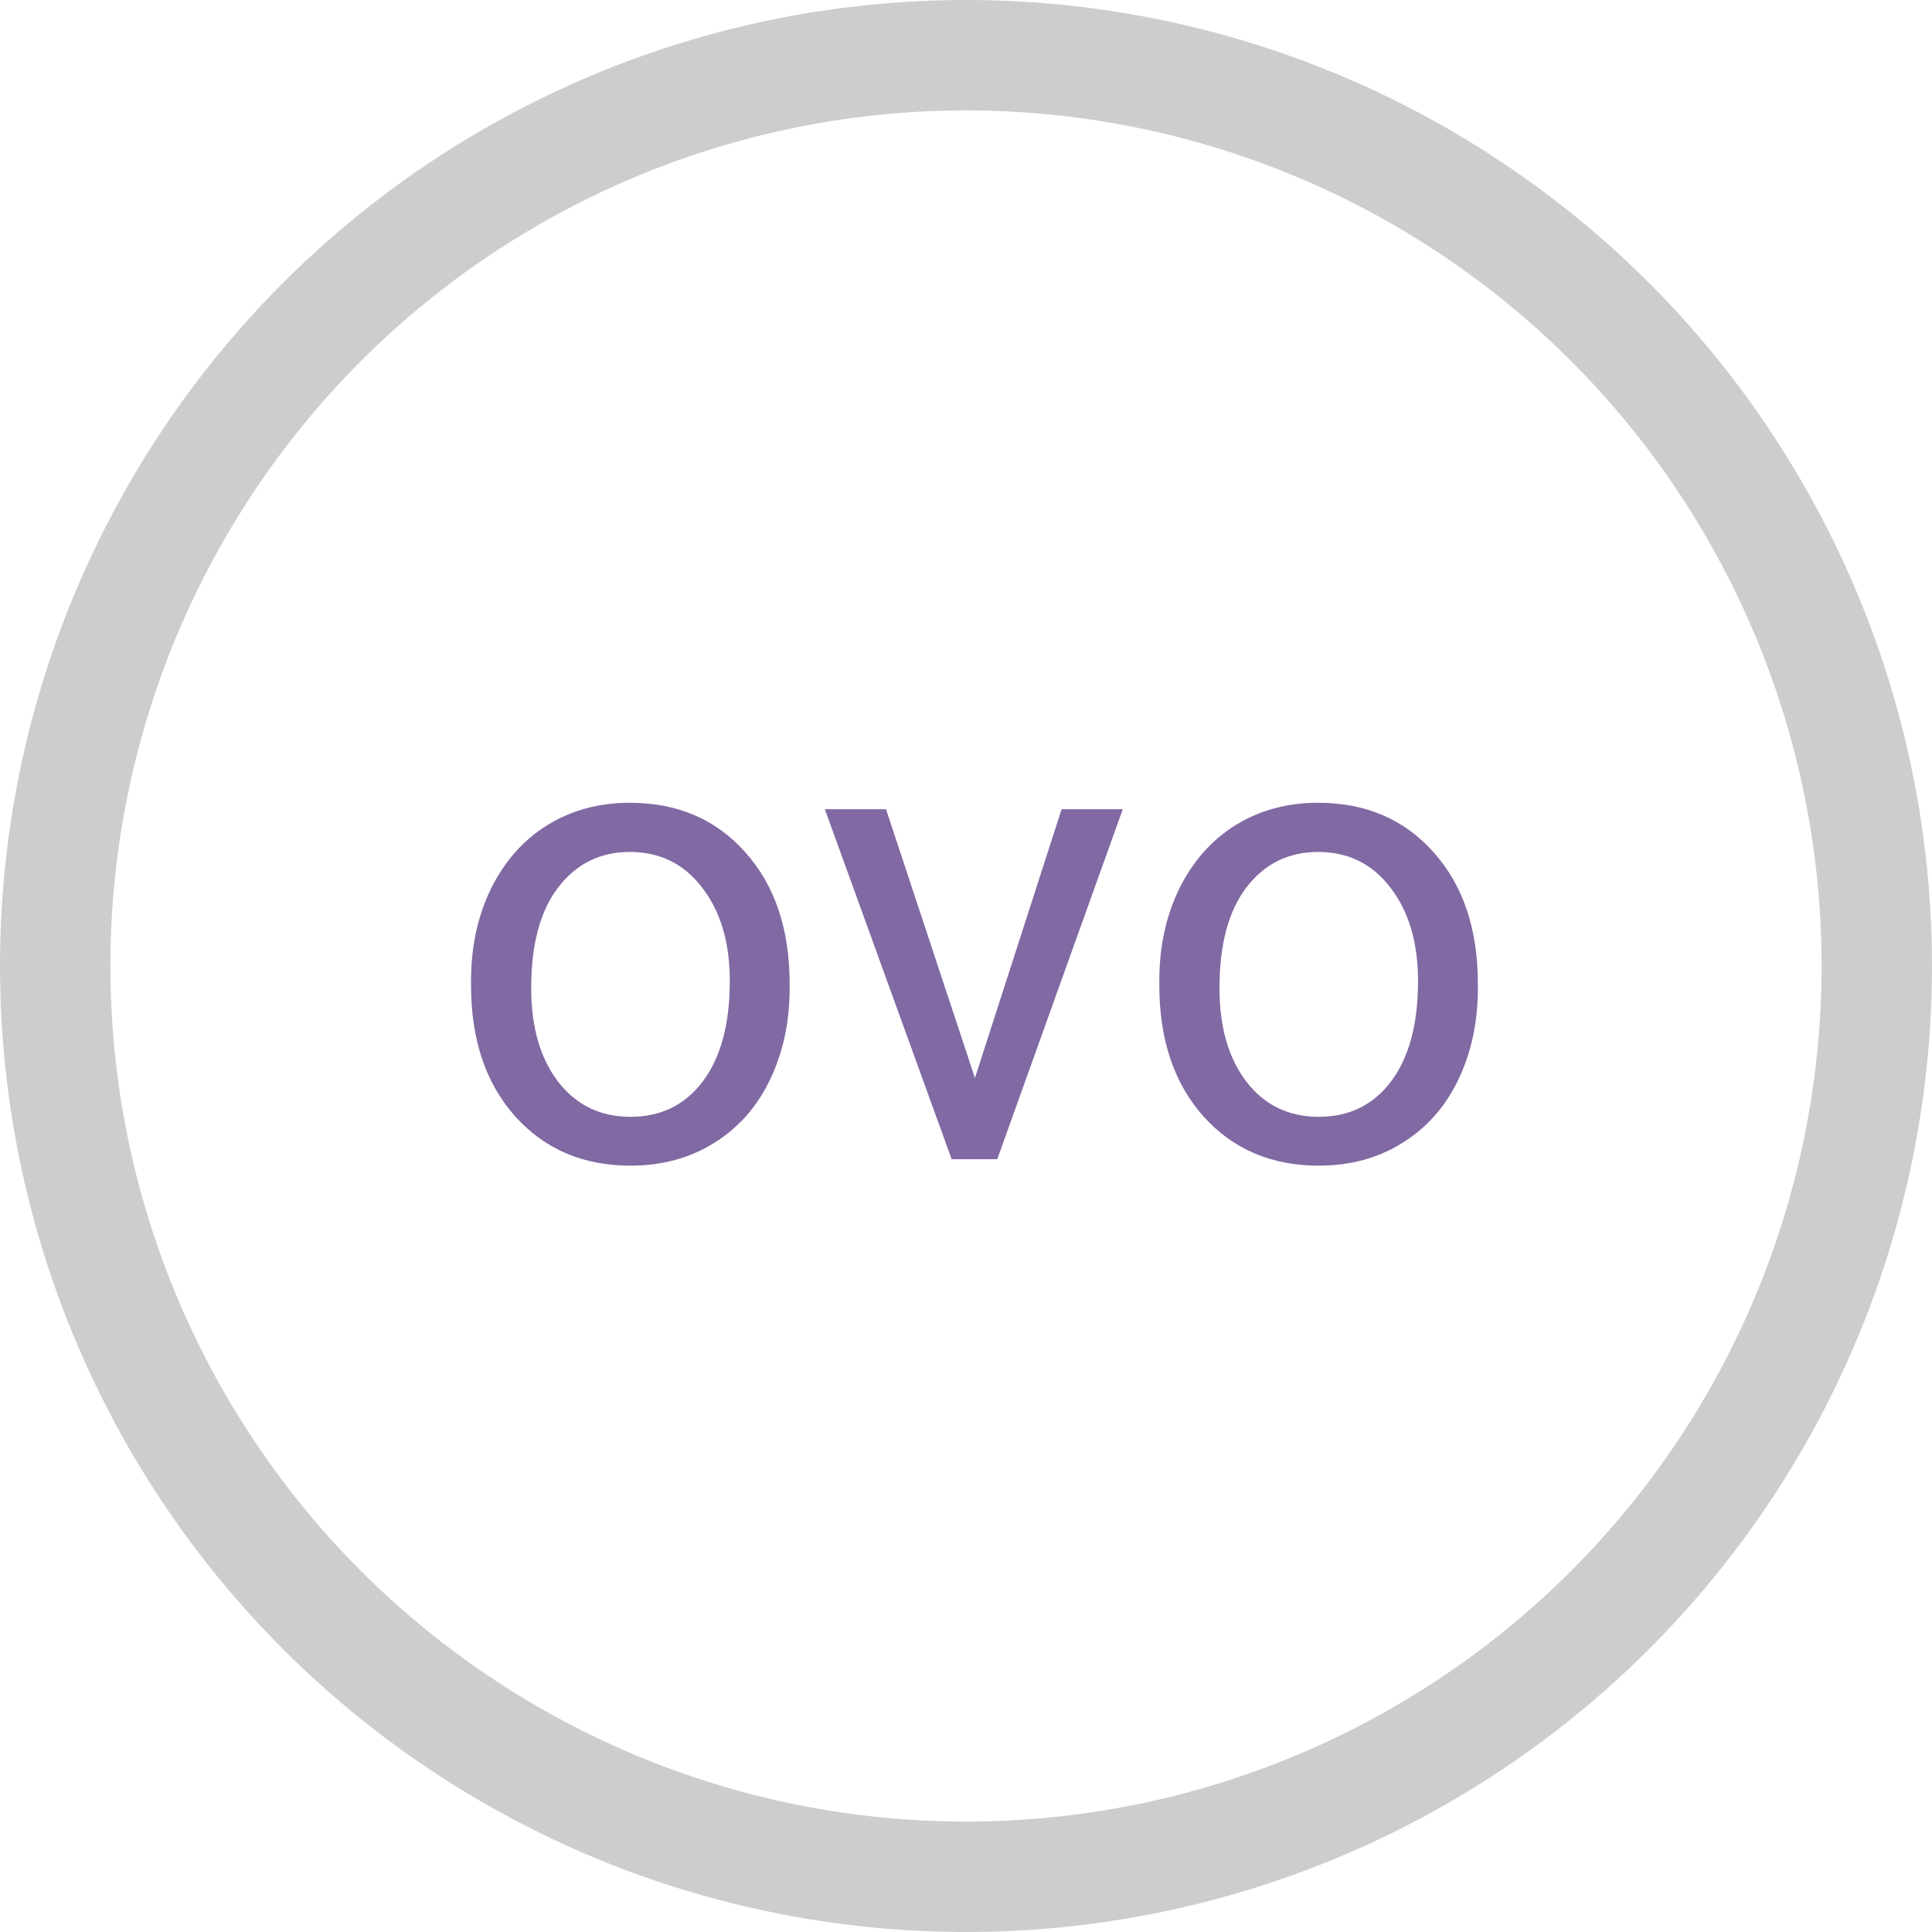 <svg width="35" height="35" viewBox="0 0 35 35" fill="none" xmlns="http://www.w3.org/2000/svg">
<circle cx="17.5" cy="17.5" r="16.5" stroke="#CDCDCD" stroke-width="2"/>
<path d="M8.533 17.771C8.533 17.15 8.654 16.592 8.896 16.096C9.143 15.6 9.482 15.217 9.916 14.947C10.354 14.678 10.852 14.543 11.41 14.543C12.273 14.543 12.971 14.842 13.502 15.44C14.037 16.037 14.305 16.832 14.305 17.824V17.9C14.305 18.518 14.185 19.072 13.947 19.564C13.713 20.053 13.375 20.434 12.934 20.707C12.496 20.98 11.992 21.117 11.422 21.117C10.562 21.117 9.865 20.818 9.33 20.221C8.799 19.623 8.533 18.832 8.533 17.848V17.771ZM9.623 17.9C9.623 18.604 9.785 19.168 10.109 19.594C10.438 20.02 10.875 20.232 11.422 20.232C11.973 20.232 12.41 20.018 12.734 19.588C13.059 19.154 13.221 18.549 13.221 17.771C13.221 17.076 13.055 16.514 12.723 16.084C12.395 15.65 11.957 15.434 11.41 15.434C10.875 15.434 10.443 15.646 10.115 16.072C9.787 16.498 9.623 17.107 9.623 17.9ZM17.662 19.529L19.232 14.66H20.34L18.066 21H17.24L14.943 14.66H16.051L17.662 19.529ZM21.002 17.771C21.002 17.15 21.123 16.592 21.365 16.096C21.611 15.6 21.951 15.217 22.385 14.947C22.822 14.678 23.32 14.543 23.879 14.543C24.742 14.543 25.439 14.842 25.971 15.44C26.506 16.037 26.773 16.832 26.773 17.824V17.9C26.773 18.518 26.654 19.072 26.416 19.564C26.182 20.053 25.844 20.434 25.402 20.707C24.965 20.98 24.461 21.117 23.891 21.117C23.031 21.117 22.334 20.818 21.799 20.221C21.268 19.623 21.002 18.832 21.002 17.848V17.771ZM22.092 17.9C22.092 18.604 22.254 19.168 22.578 19.594C22.906 20.02 23.344 20.232 23.891 20.232C24.441 20.232 24.879 20.018 25.203 19.588C25.527 19.154 25.689 18.549 25.689 17.771C25.689 17.076 25.523 16.514 25.191 16.084C24.863 15.65 24.426 15.434 23.879 15.434C23.344 15.434 22.912 15.646 22.584 16.072C22.256 16.498 22.092 17.107 22.092 17.9Z" fill="#8169A3"/>
</svg>
